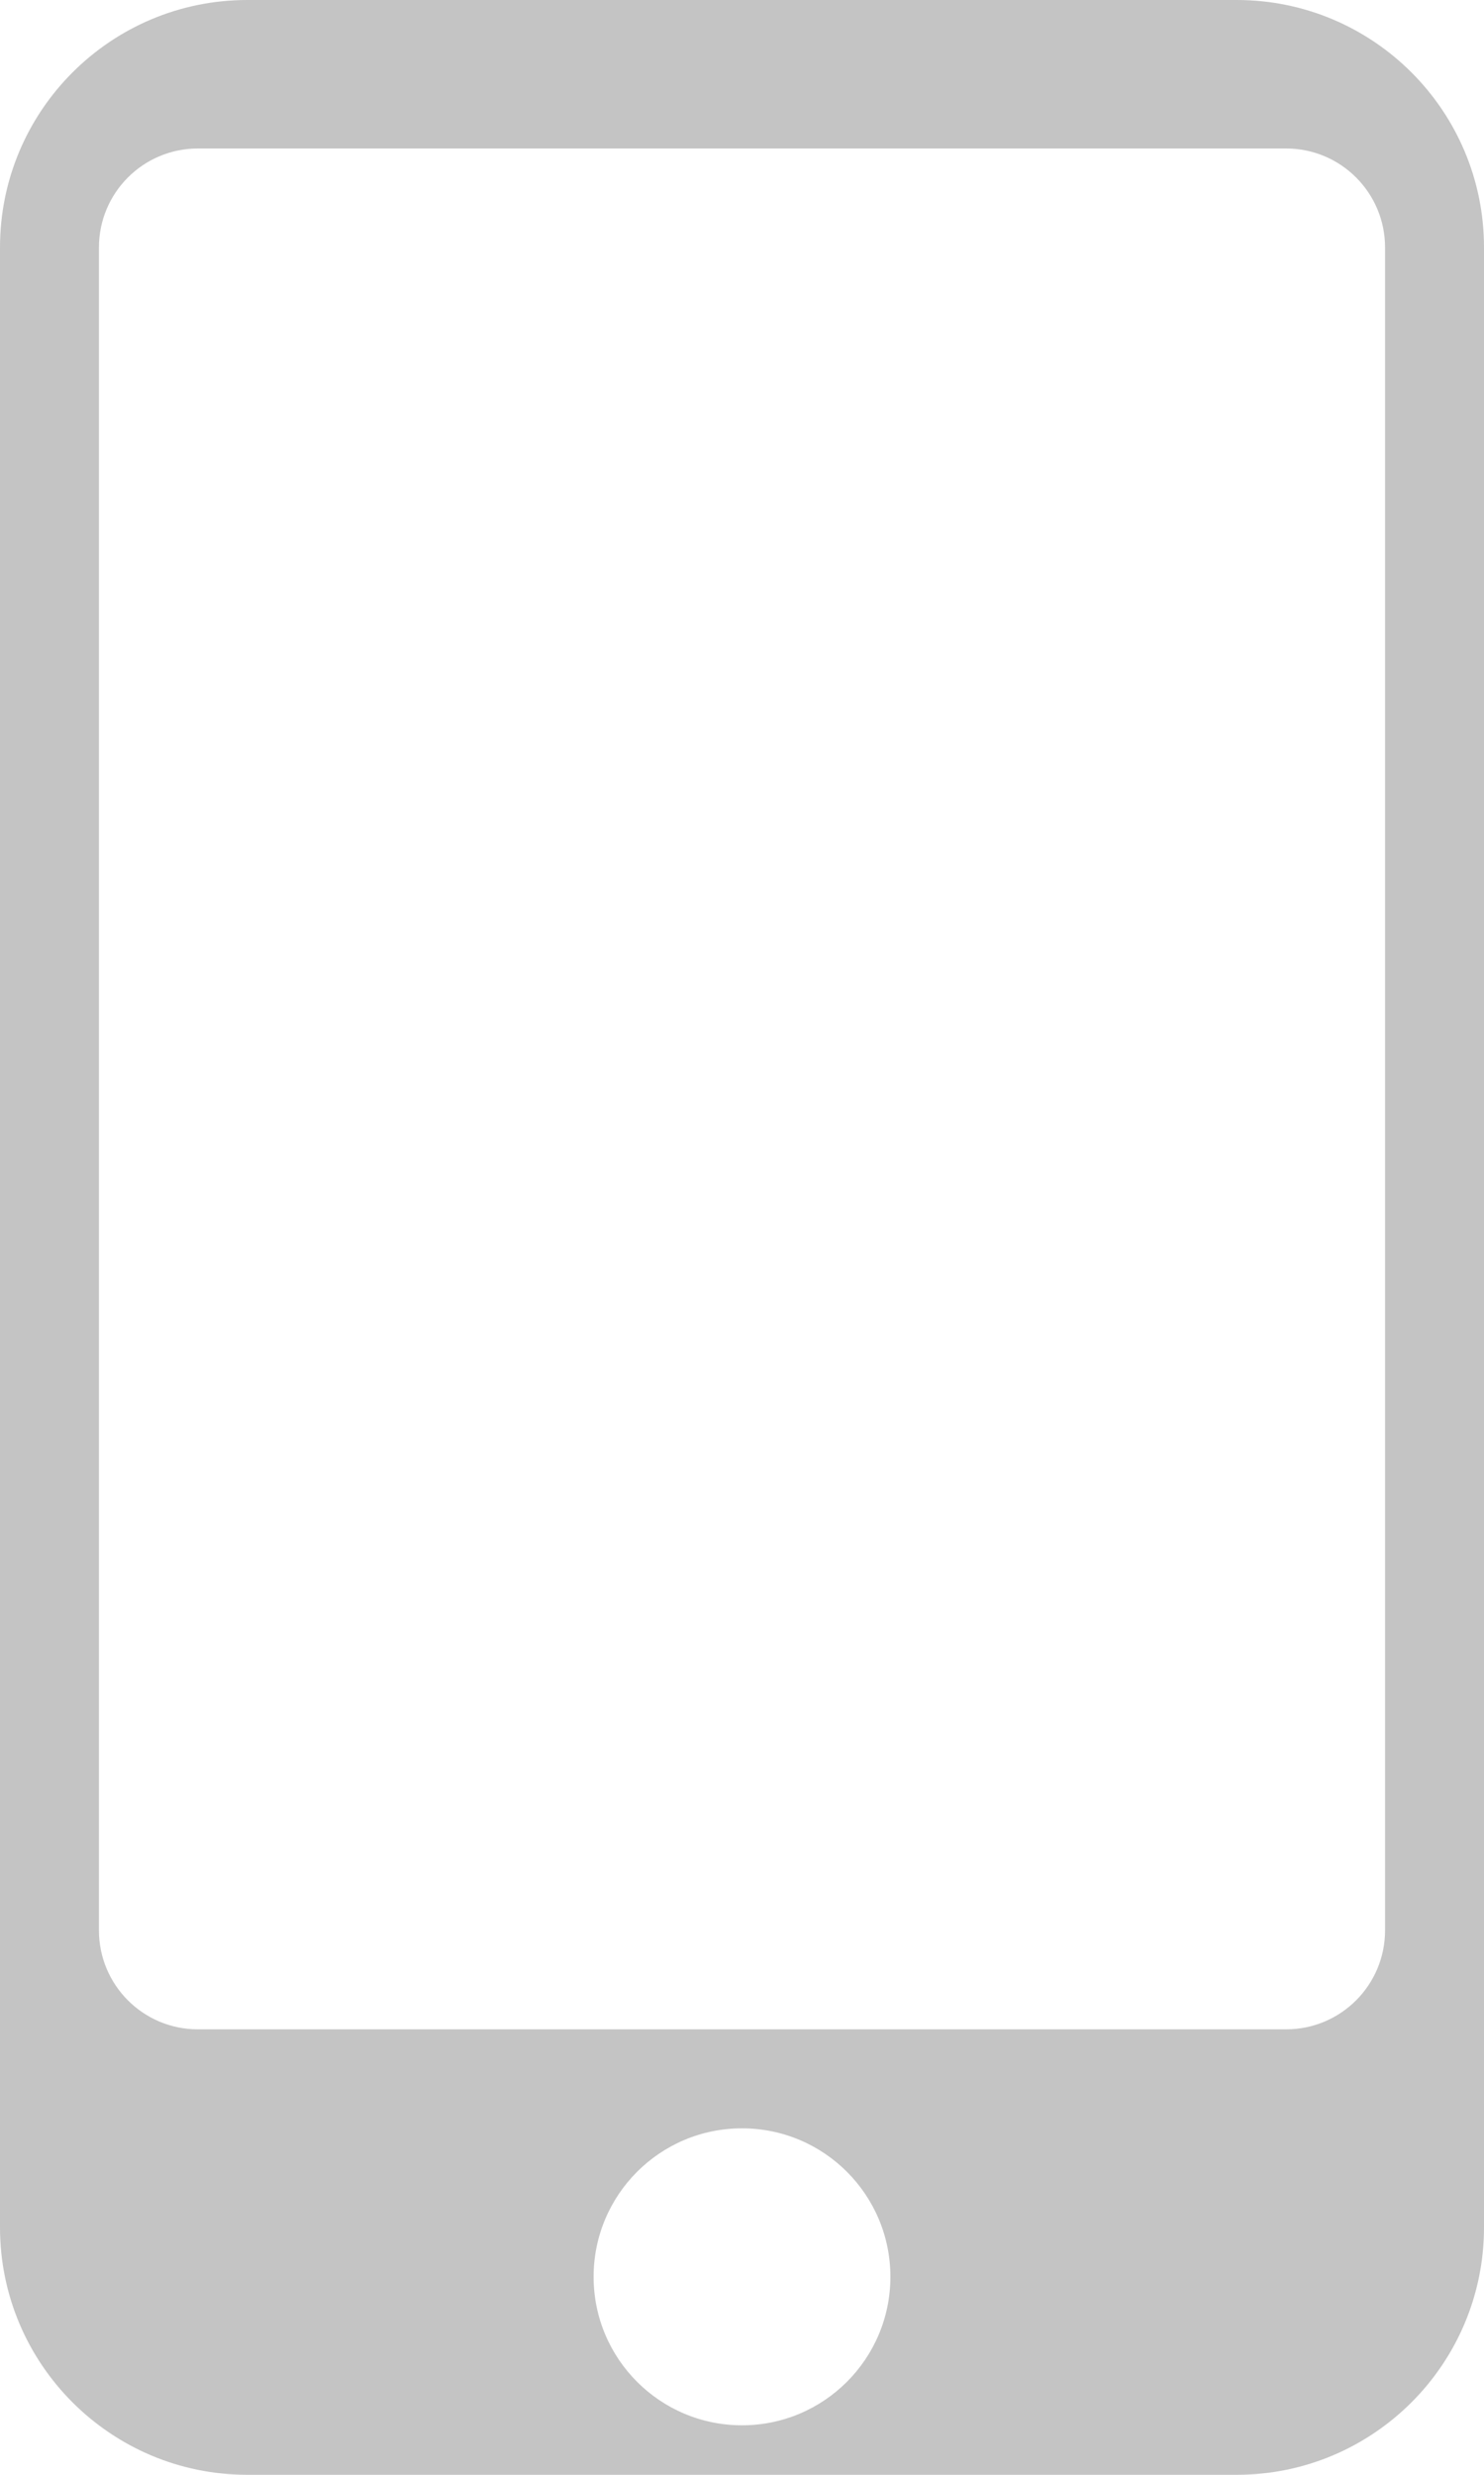 <svg width="30" height="50" viewBox="0 0 30 50" fill="none" xmlns="http://www.w3.org/2000/svg">
<path fill-rule="evenodd" clip-rule="evenodd" d="M0 5C0 2.239 2.239 0 5 0H25C27.761 0 30 2.239 30 5V45C30 47.761 27.761 50 25 50H5C2.239 50 0 47.761 0 45V5ZM2 5C2 3.895 2.895 3 4 3H26C27.105 3 28 3.895 28 5V39C28 40.105 27.105 41 26 41H4C2.895 41 2 40.105 2 39V5ZM15 49C16.657 49 18 47.657 18 46C18 44.343 16.657 43 15 43C13.343 43 12 44.343 12 46C12 47.657 13.343 49 15 49Z" fill="#C4C4C4"/>
</svg>
